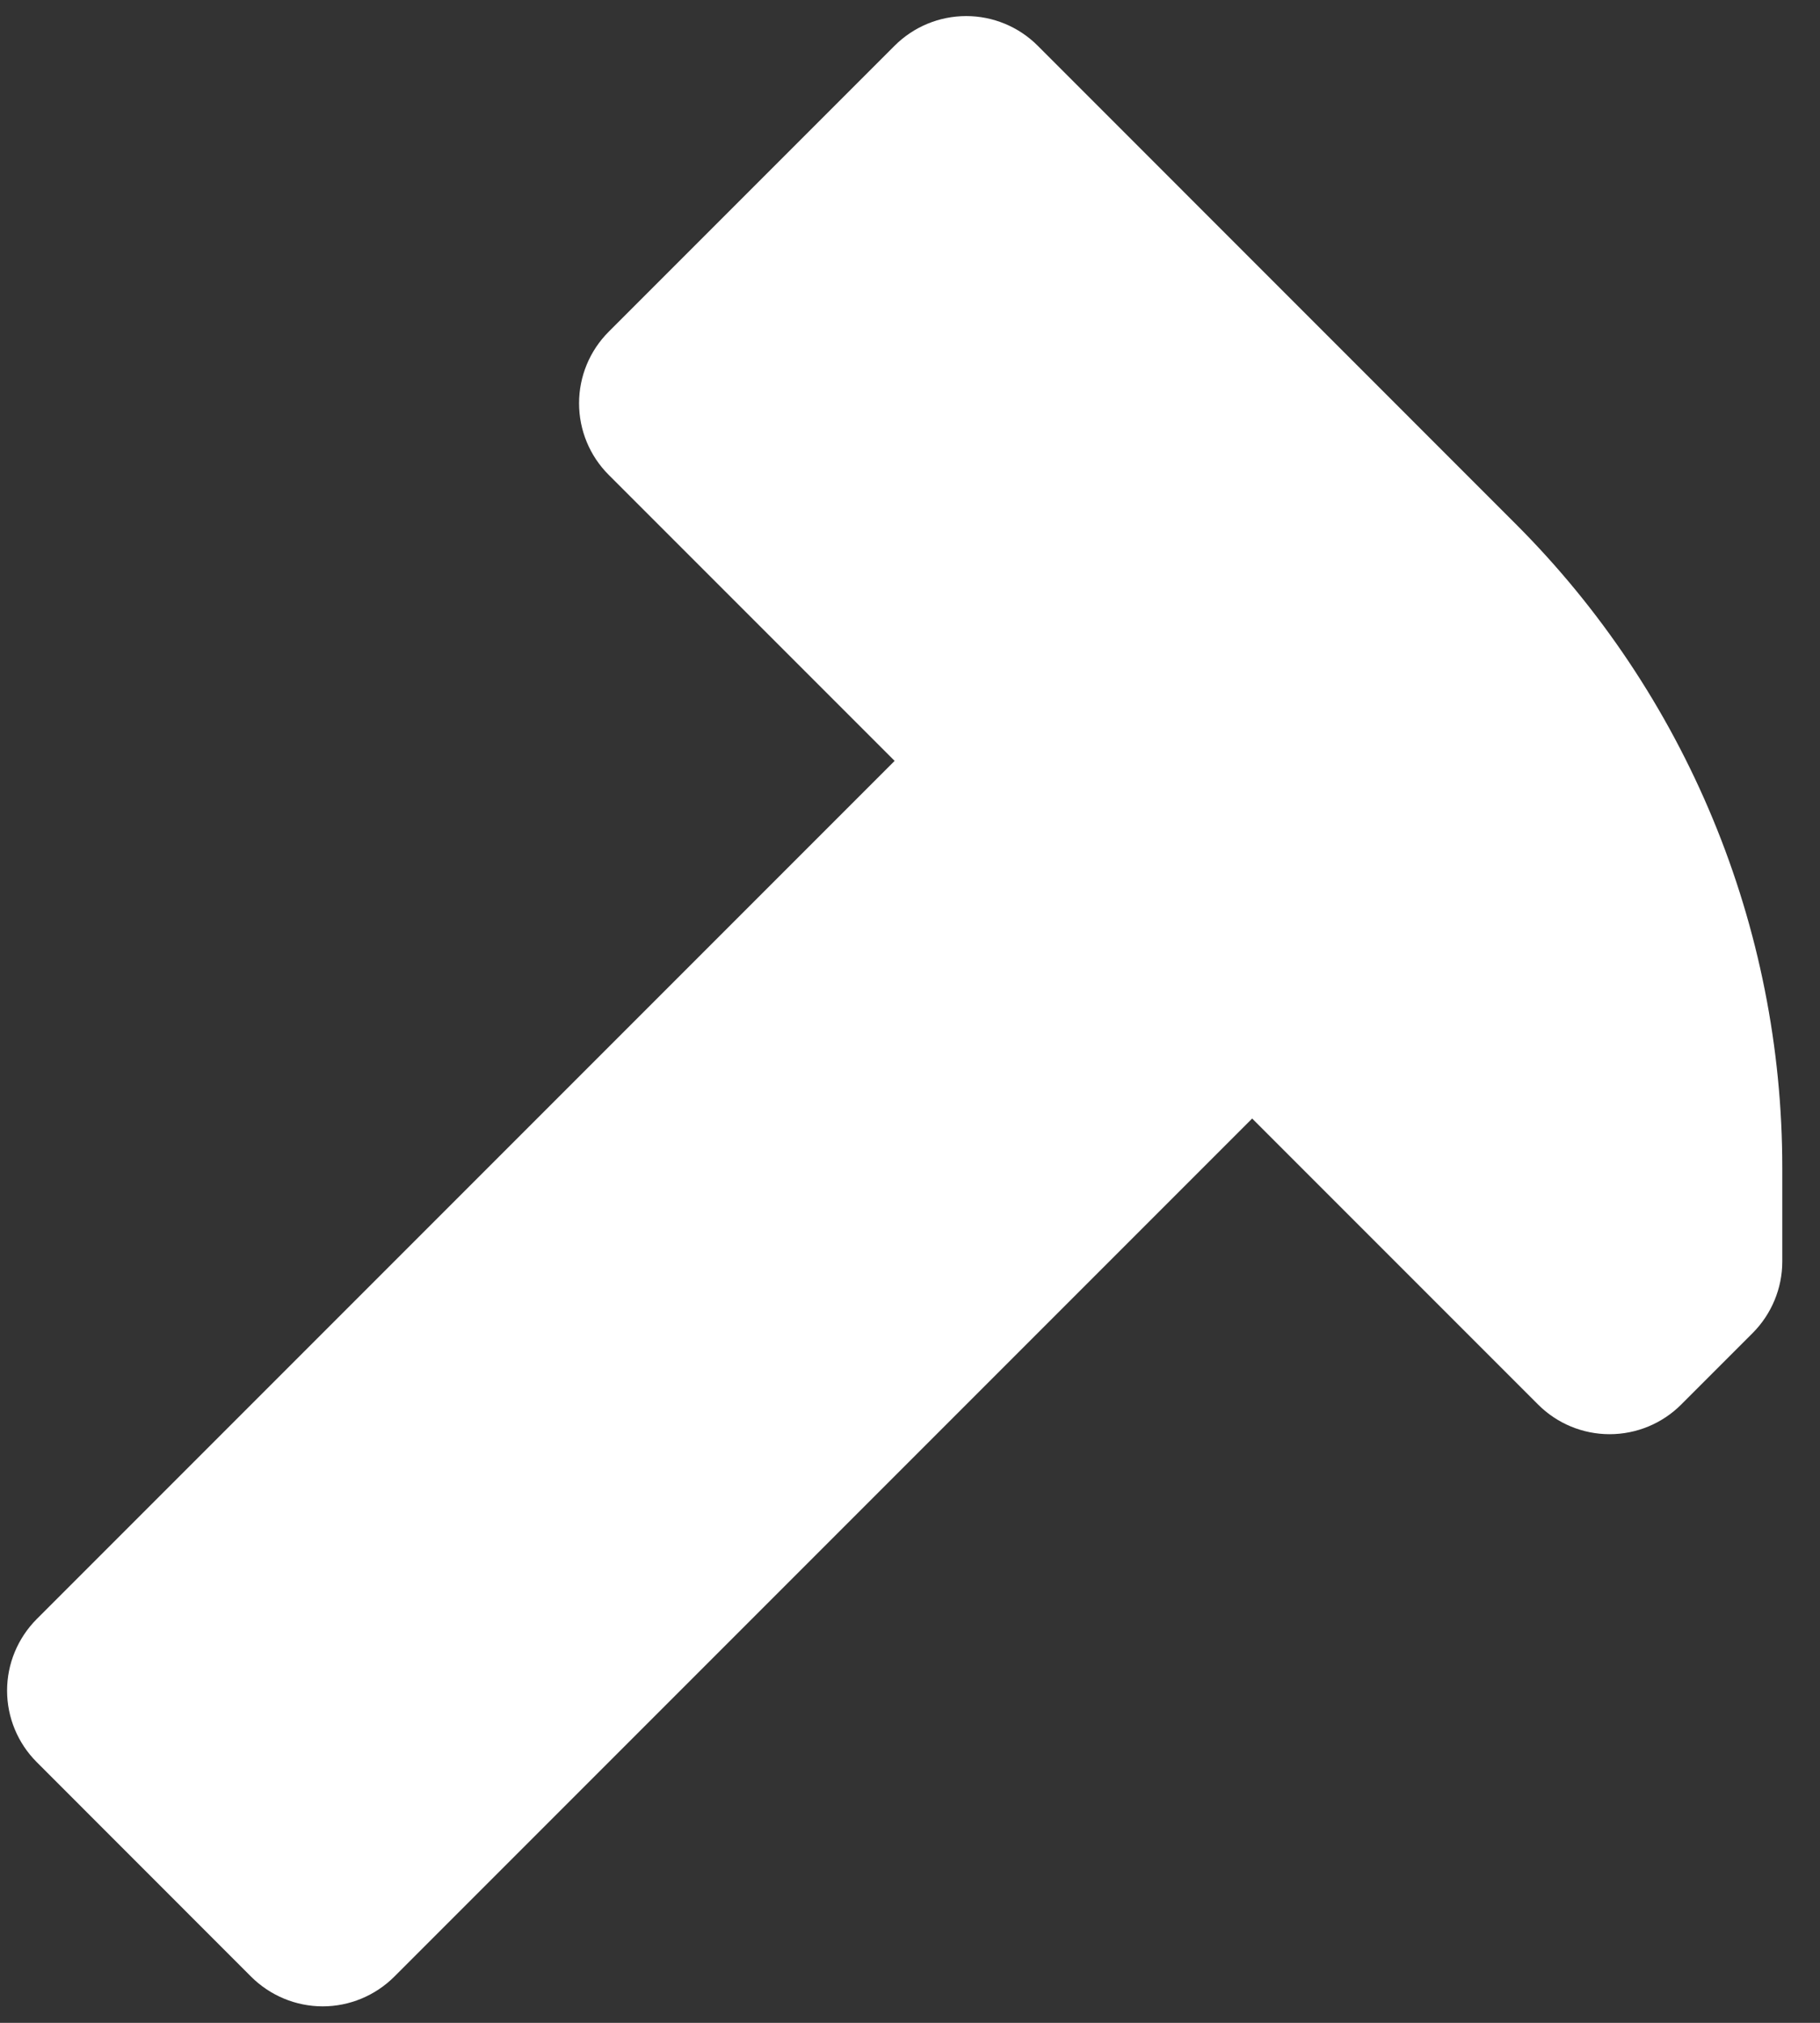 <svg width="18" height="20" viewBox="0 0 18 20" fill="none" xmlns="http://www.w3.org/2000/svg">
<rect x="0" y="0" width="18" height="20" fill="#333333" stroke="none"/>
<path fill-rule="evenodd" clip-rule="evenodd" d="M10.263 0.452C10.075 0.264 9.821 0.159 9.556 0.159C9.29 0.159 9.036 0.264 8.848 0.452L6.02 3.28C5.832 3.468 5.727 3.722 5.727 3.987C5.727 4.253 5.832 4.507 6.02 4.695L8.848 7.523L0.363 16.008C0.176 16.196 0.07 16.45 0.07 16.715C0.07 16.981 0.176 17.235 0.363 17.422L2.484 19.544C2.672 19.731 2.926 19.837 3.192 19.837C3.457 19.837 3.711 19.731 3.899 19.544L12.384 11.059L15.212 13.887C15.4 14.075 15.654 14.18 15.919 14.18C16.185 14.18 16.439 14.075 16.627 13.887L17.334 13.18C17.521 12.992 17.627 12.738 17.627 12.473L17.627 11.544C17.627 10.362 17.394 9.191 16.941 8.099C16.489 7.008 15.826 6.015 14.99 5.18L10.263 0.452Z" fill="white"/>
</svg>
